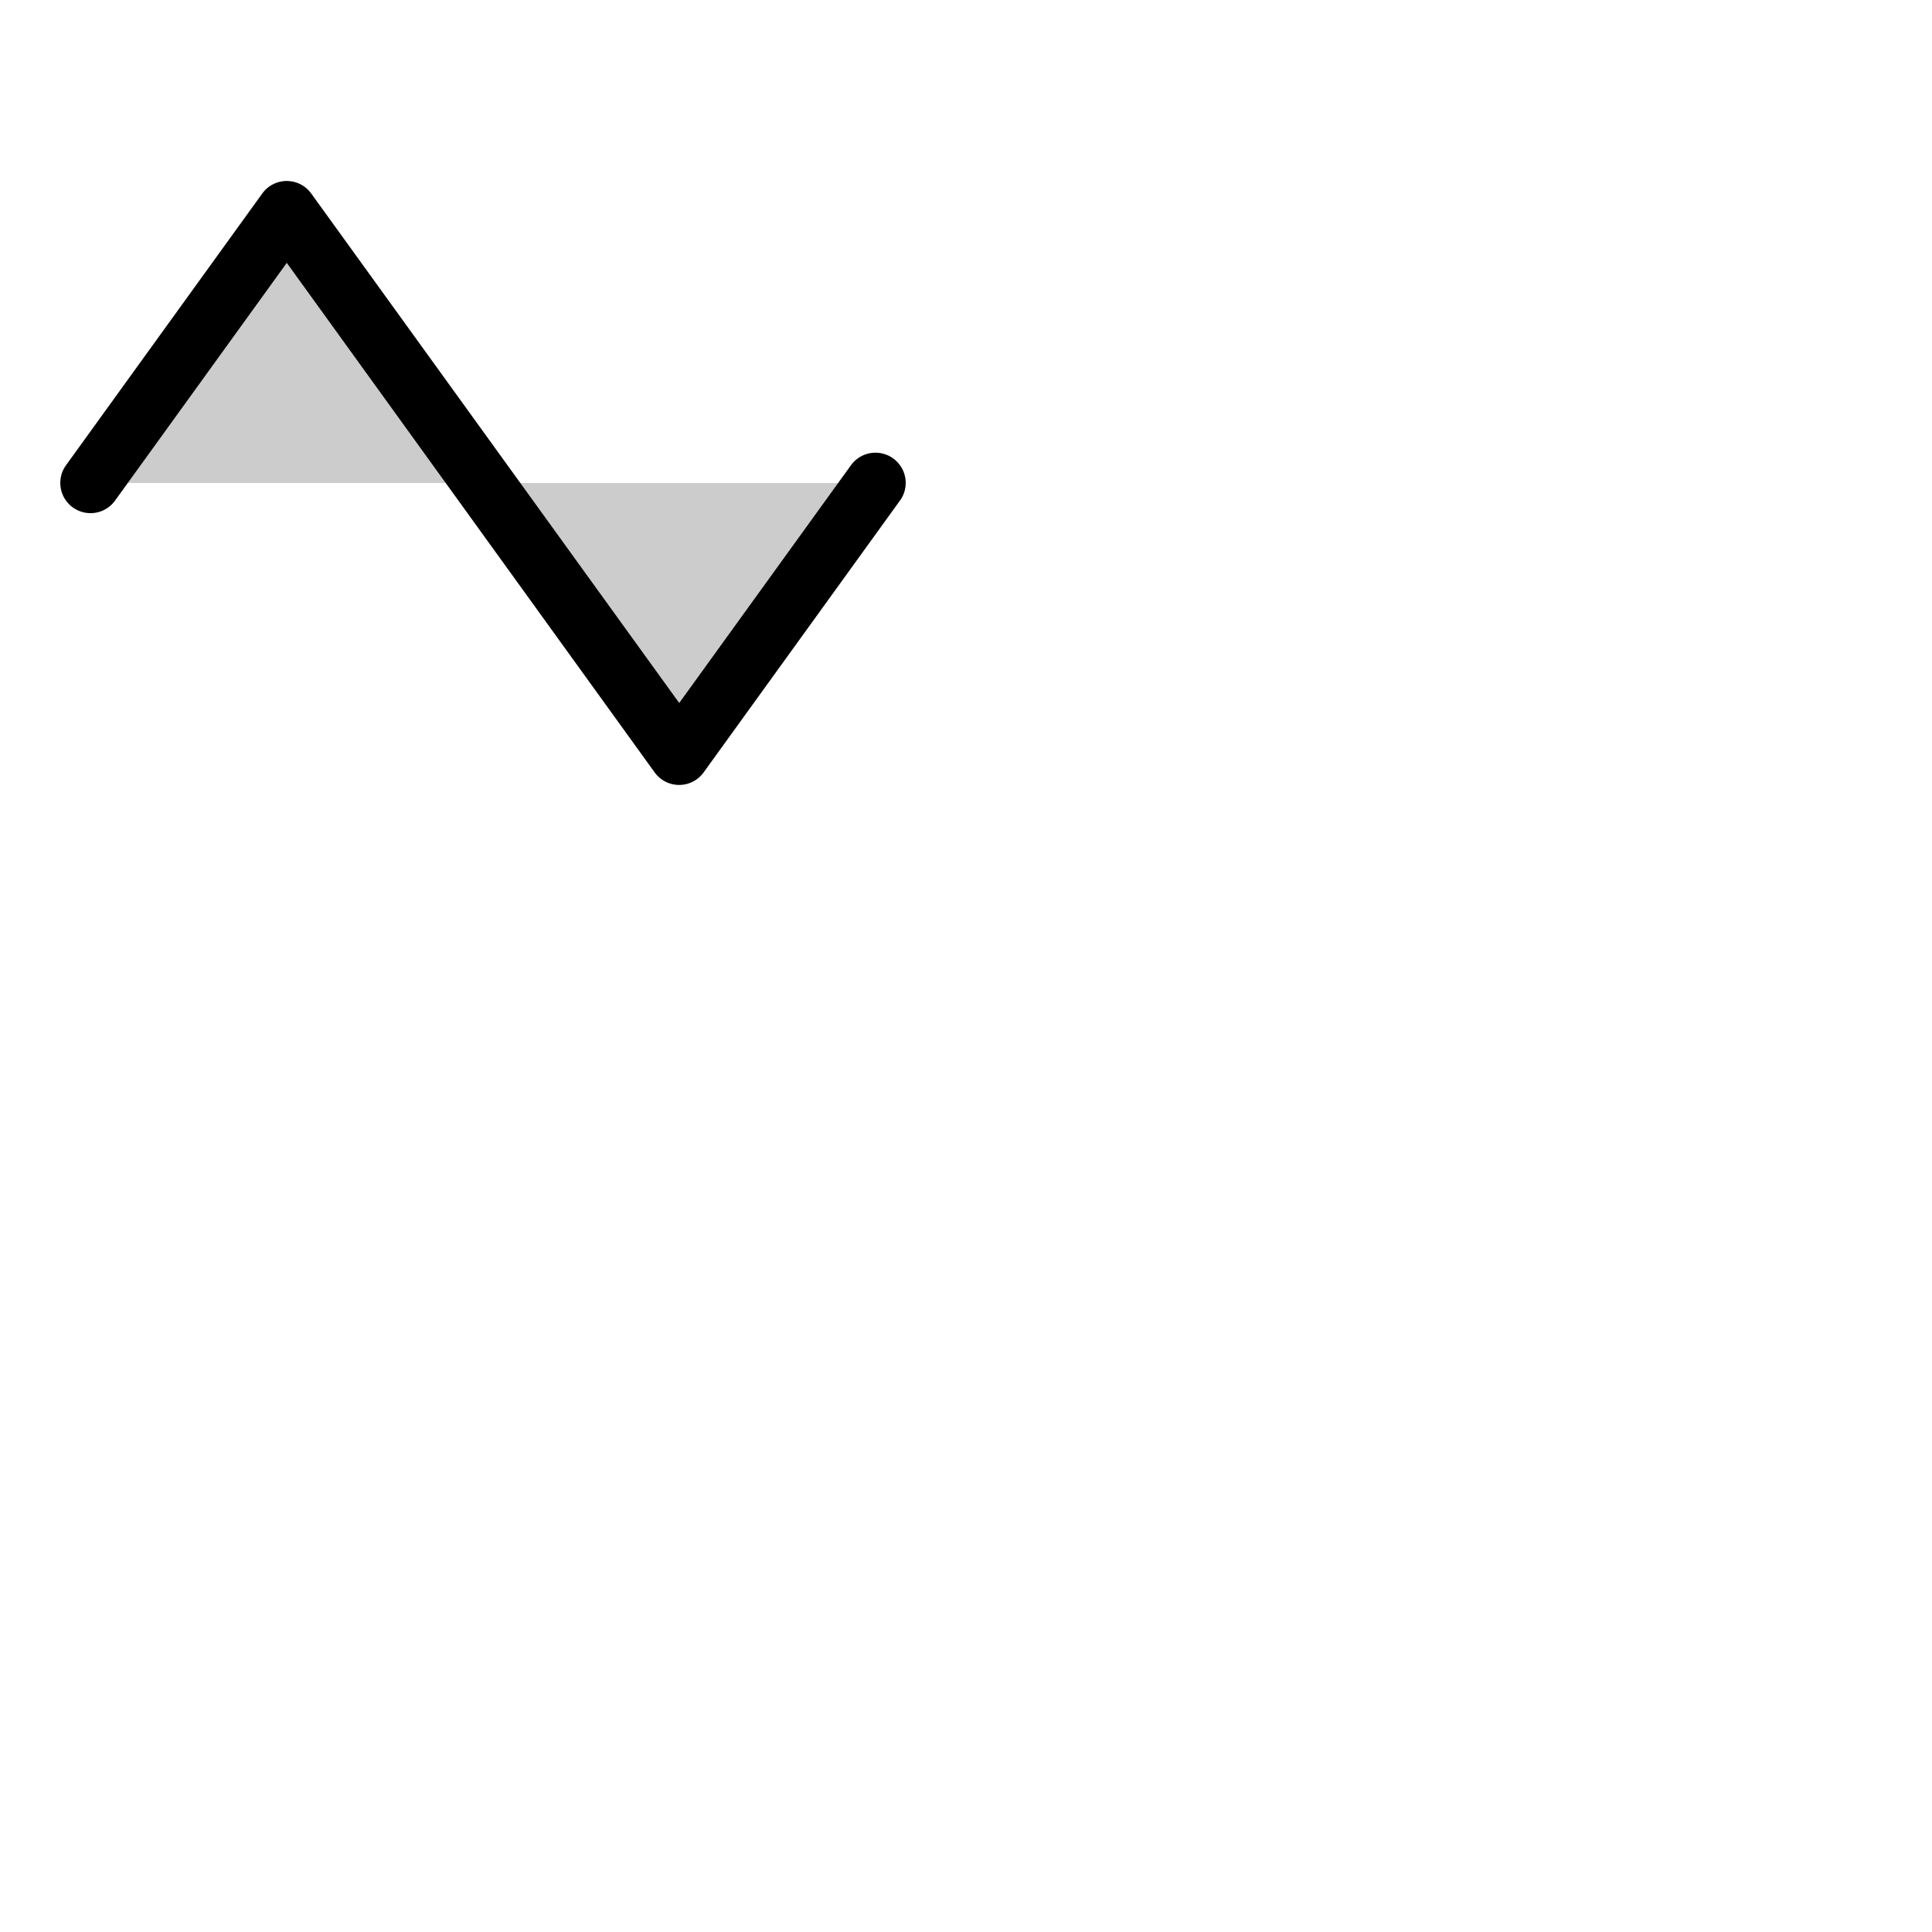 <svg xmlns="http://www.w3.org/2000/svg" version="1.1" viewBox="0 0 512 512" fill="currentColor"><g fill="currentColor"><path d="m76 56l52 72H24Zm156 72H128l52 72Z" opacity=".2"/><path d="m238.48 132.68l-52 72a8 8 0 0 1-13 0L76 69.66l-45.51 63a8 8 0 1 1-13-9.36l52-72a8 8 0 0 1 13 0l97.51 135l45.51-63a8 8 0 1 1 13 9.36Z"/></g></svg>